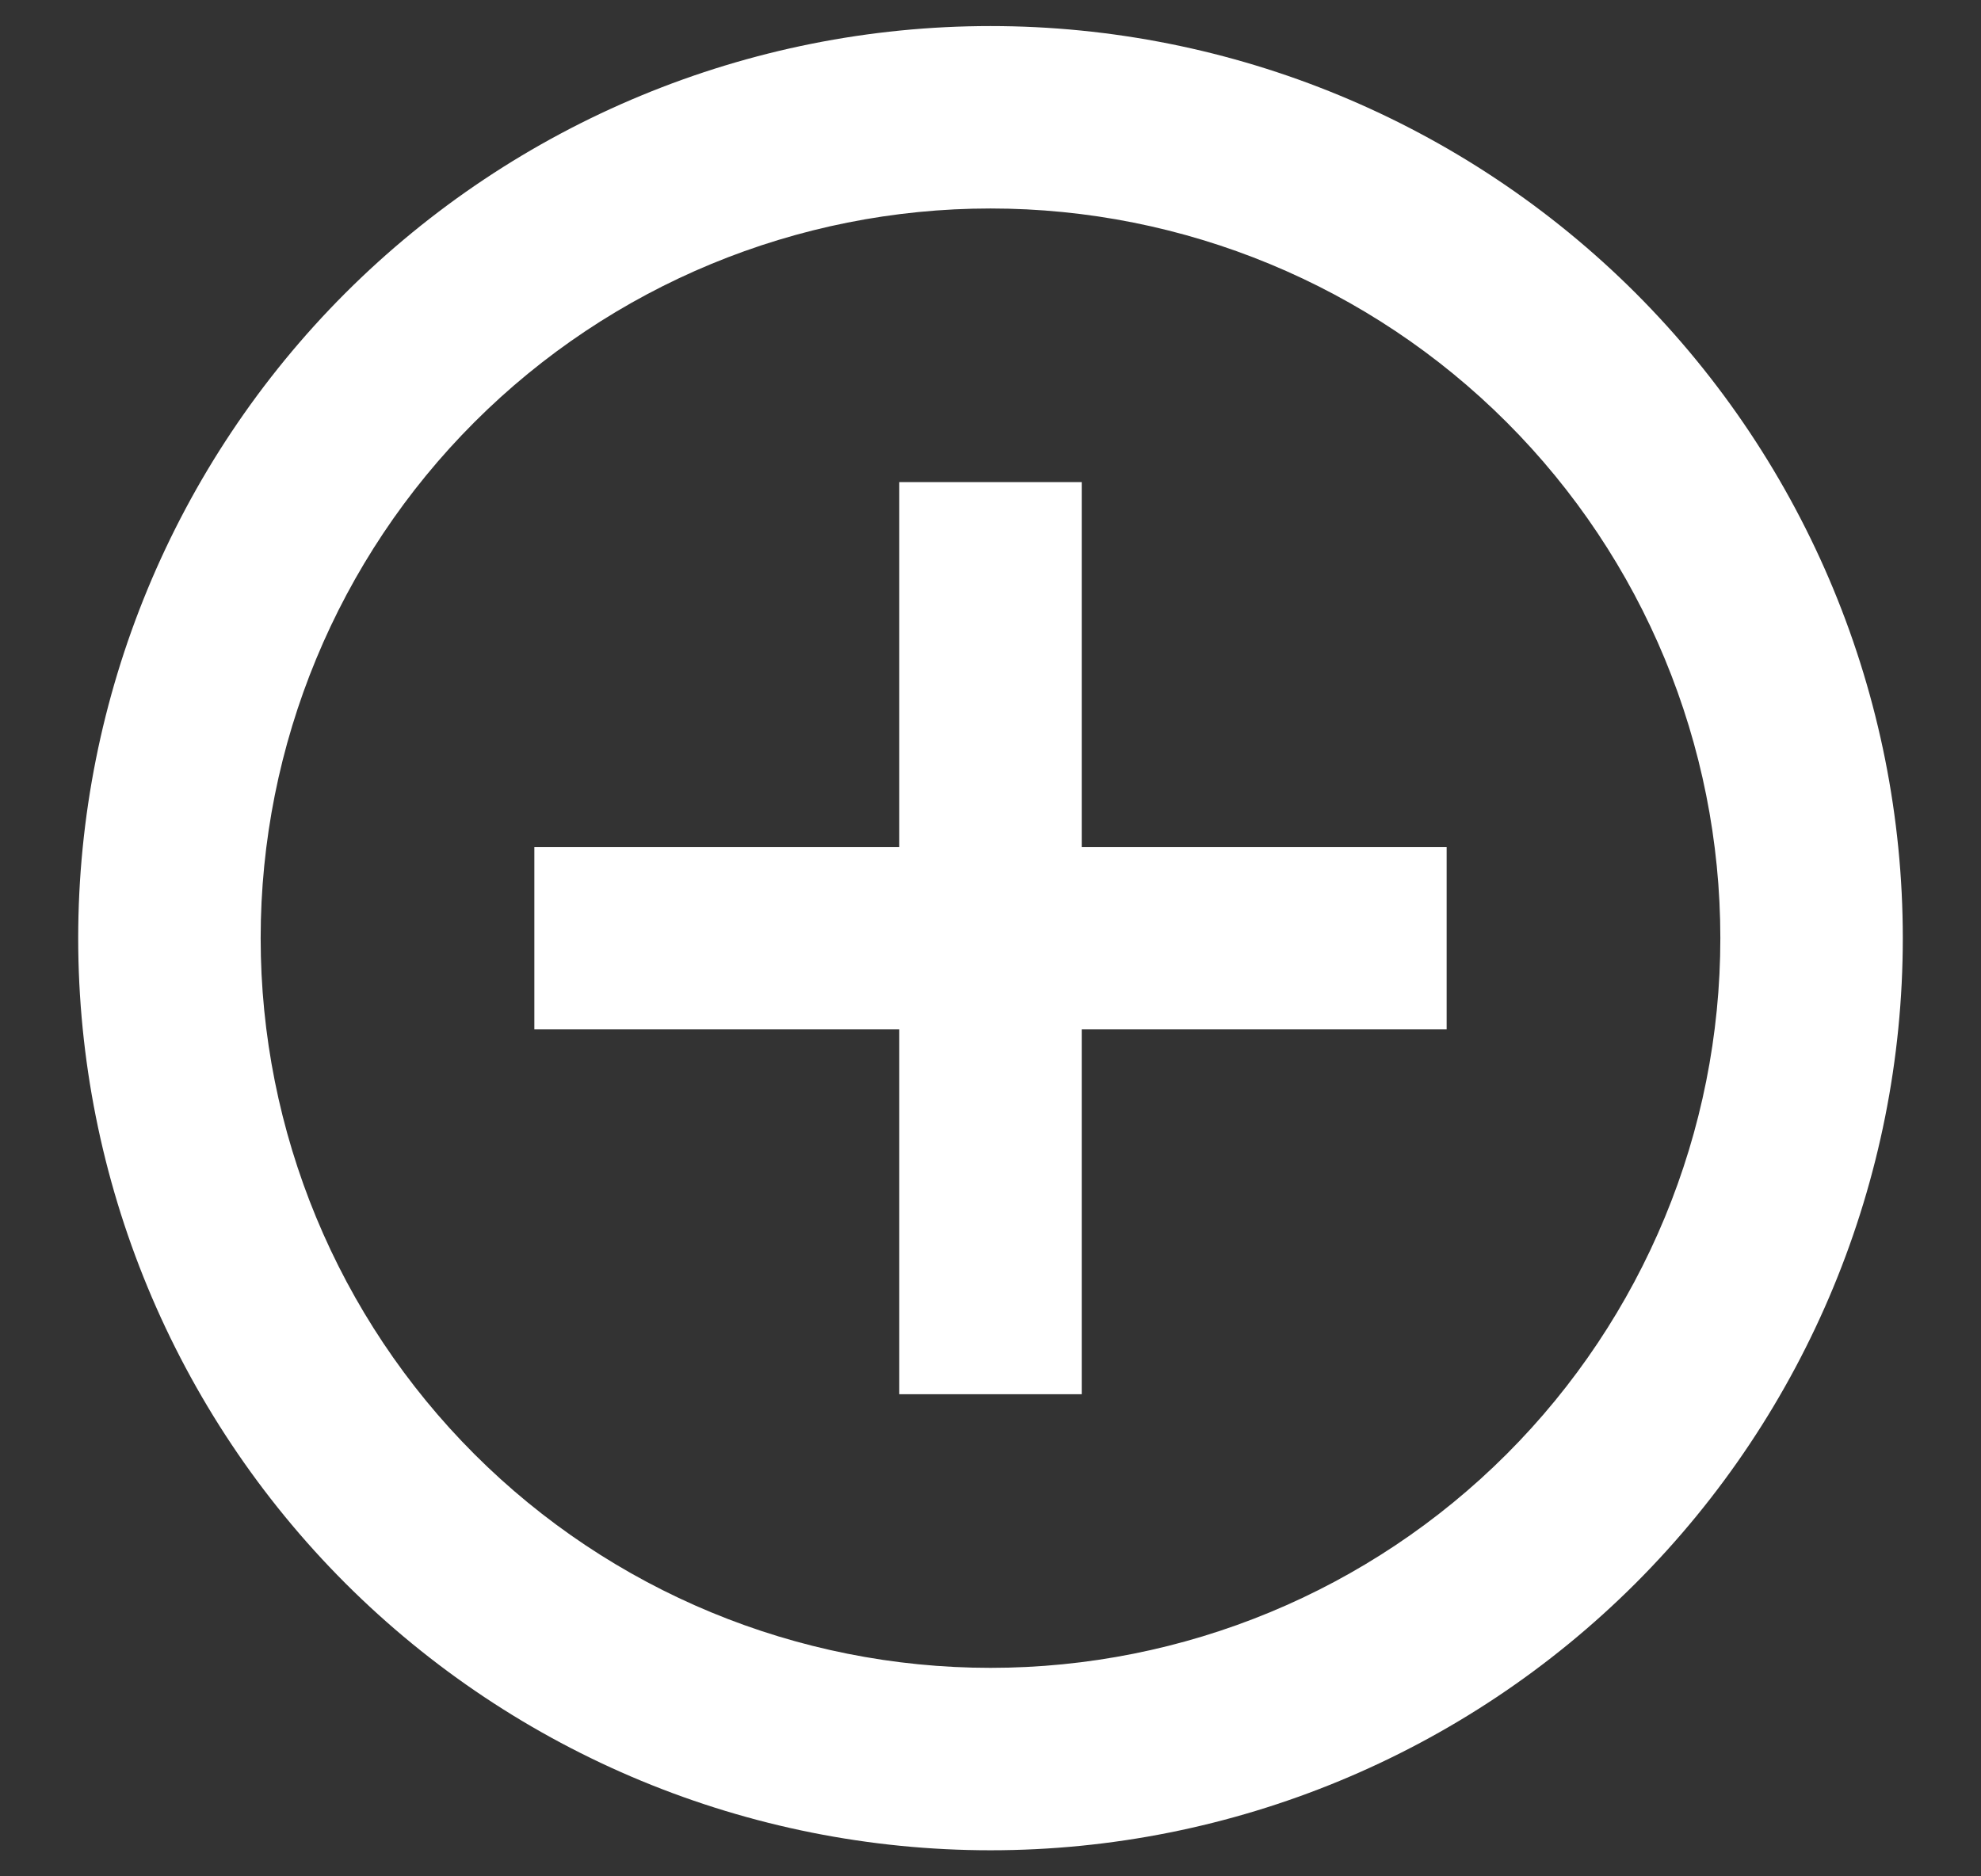 <svg width="19" height="18" viewBox="0 0 19 18" fill="none" xmlns="http://www.w3.org/2000/svg">
<rect x="0" y="0" width="19" height="18" fill="#333333" stroke="none"/>
<path d="M9.5 0.25C11.821 0.25 14.047 1.172 15.688 2.812C17.328 4.453 18.25 6.679 18.25 9C18.25 11.321 17.328 13.547 15.688 15.188C14.047 16.828 11.821 17.75 9.5 17.75C7.179 17.75 4.953 16.828 3.312 15.188C1.672 13.547 0.75 11.321 0.75 9C0.75 6.679 1.672 4.453 3.312 2.812C4.953 1.172 7.179 0.25 9.5 0.25ZM9.5 2C7.643 2 5.863 2.737 4.55 4.05C3.237 5.363 2.5 7.143 2.5 9C2.5 10.857 3.237 12.637 4.55 13.95C5.863 15.263 7.643 16 9.5 16C11.357 16 13.137 15.263 14.45 13.95C15.763 12.637 16.5 10.857 16.5 9C16.5 7.143 15.763 5.363 14.45 4.05C13.137 2.737 11.357 2 9.5 2ZM10.375 8.125H13.875V9.875H10.375V13.375H8.625V9.875H5.125V8.125H8.625V4.625H10.375V8.125Z" fill="white"/>
</svg>

